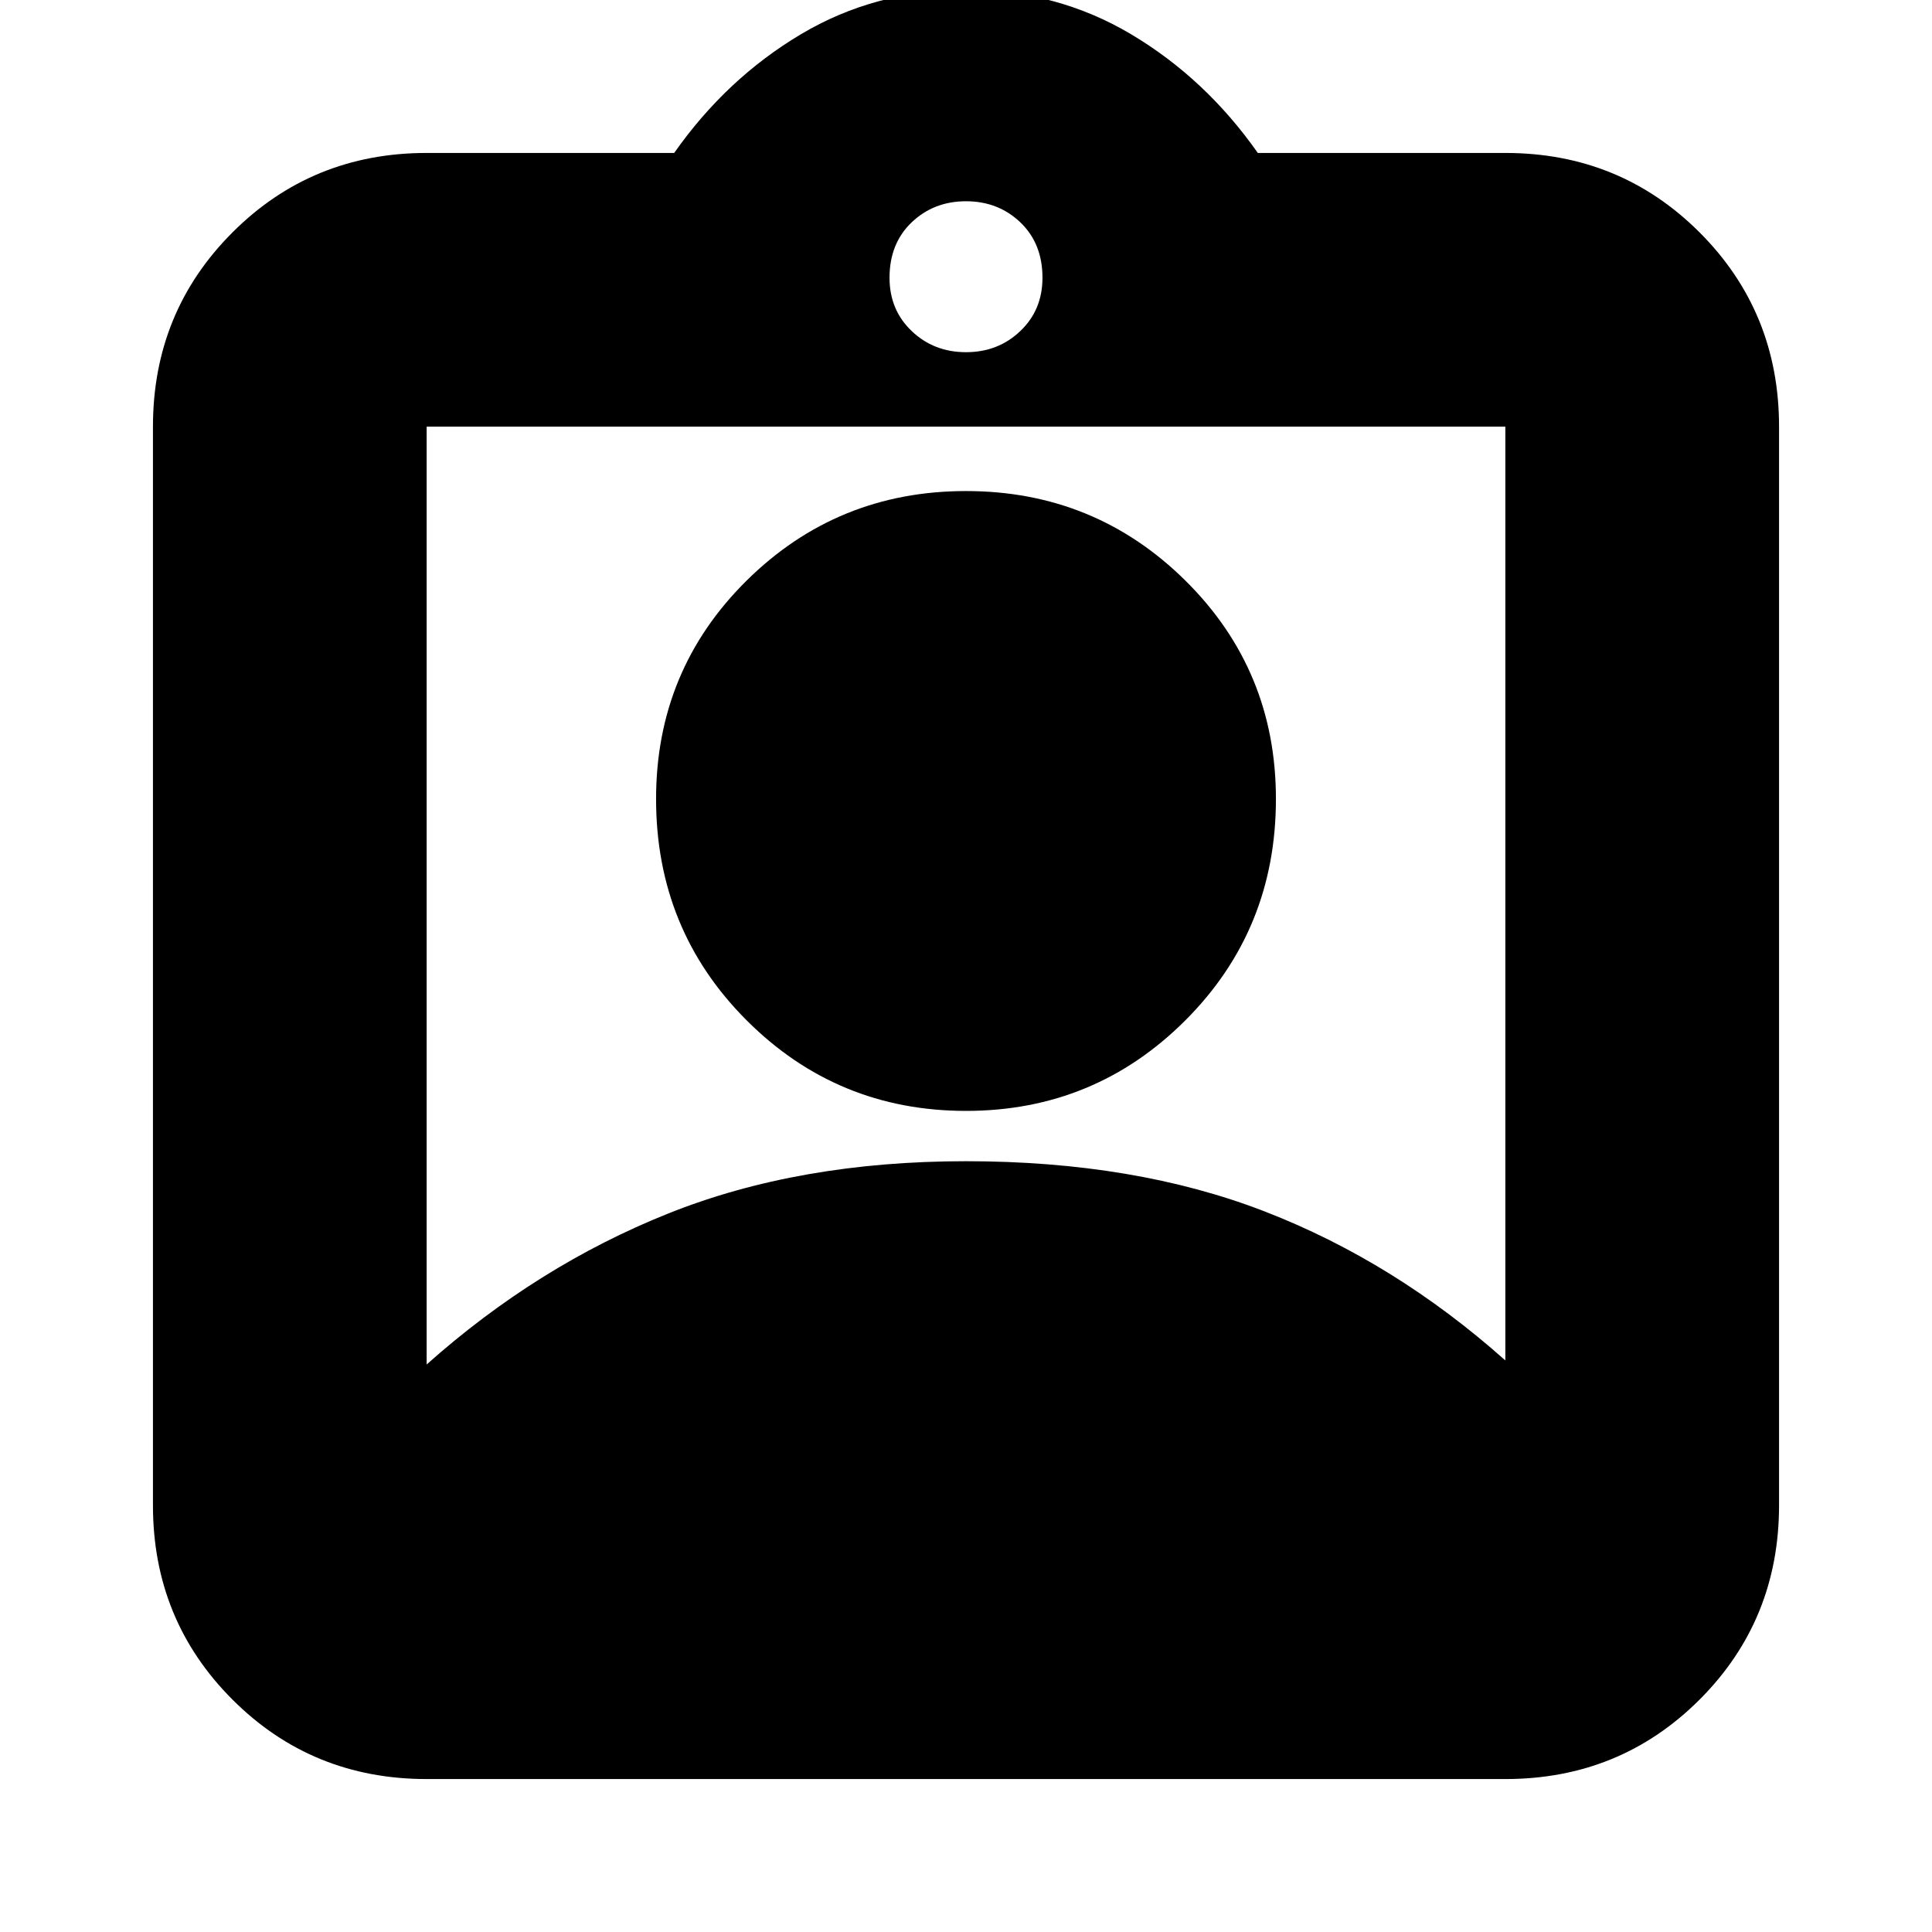 <svg xmlns="http://www.w3.org/2000/svg" height="24" width="24"><path d="M5.3 22.1q-1.425 0-2.412-.987Q1.9 20.125 1.9 18.7V5.3q0-1.425.988-2.413Q3.875 1.9 5.3 1.9h3.075Q9.025.975 9.95.425q.925-.55 2.05-.55 1.125 0 2.05.55.925.55 1.575 1.475H18.7q1.425 0 2.413.987.987.988.987 2.413v13.4q0 1.425-.987 2.413-.988.987-2.413.987ZM12 4.375q.4 0 .675-.263.275-.262.275-.662 0-.425-.275-.688Q12.4 2.5 12 2.5t-.675.262q-.275.263-.275.688 0 .4.275.662.275.263.675.263ZM5.3 16.95q1.375-1.225 3-1.875 1.625-.65 3.7-.65 2.1 0 3.713.625 1.612.625 2.987 1.85V5.3H5.3ZM12 13.8q-1.6 0-2.725-1.125T8.15 9.925q0-1.6 1.125-2.713Q10.4 6.1 12 6.1t2.725 1.112q1.125 1.113 1.125 2.713 0 1.625-1.125 2.75T12 13.8Z"/></svg>